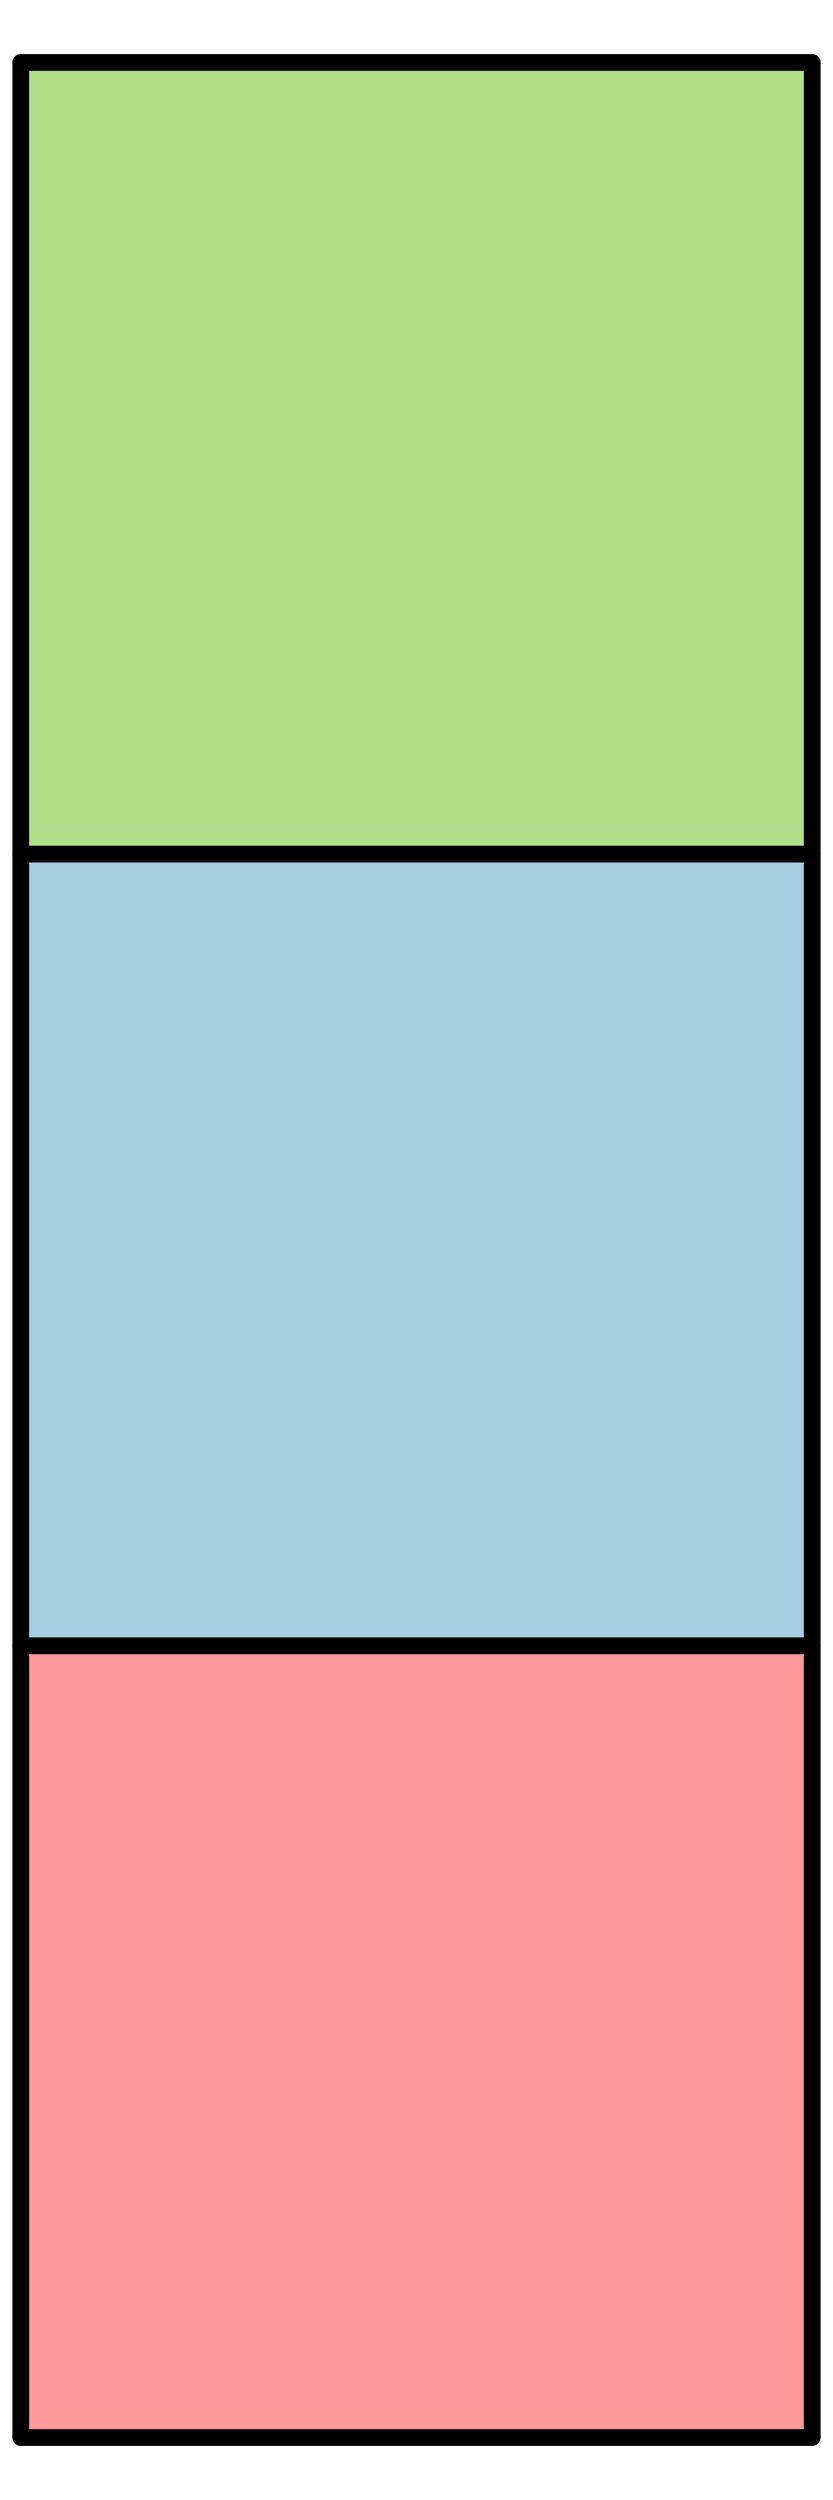 <?xml version="1.0" encoding="utf-8" ?>
<svg baseProfile="full" height="300px" version="1.1" width="100px" xmlns="http://www.w3.org/2000/svg" xmlns:ev="http://www.w3.org/2001/xml-events" xmlns:xlink="http://www.w3.org/1999/xlink"><defs><clipPath id="border_clip"><rect height="300" width="100" x="0" y="0" /></clipPath></defs><line clip-path="url(#border_clip)" stroke="#000000" stroke-linecap="round" stroke-width="1" x1="97.5" x2="97.5" y1="7.5" y2="7.5" /><line clip-path="url(#border_clip)" stroke="#000000" stroke-linecap="round" stroke-width="2" x1="97.5" x2="97.5" y1="7.5" y2="102.5" /><line clip-path="url(#border_clip)" stroke="#000000" stroke-linecap="round" stroke-width="2" x1="97.5" x2="2.5" y1="102.5" y2="102.5" /><line clip-path="url(#border_clip)" stroke="#000000" stroke-linecap="round" stroke-width="2" x1="2.5" x2="2.5" y1="102.5" y2="7.5" /><line clip-path="url(#border_clip)" stroke="#000000" stroke-linecap="round" stroke-width="2" x1="2.5" x2="97.5" y1="7.5" y2="7.5" /><polygon clip-path="url(#border_clip)" fill="#b2df8a" fill-rule="evenodd" points="97.5,7.5 97.5,102.5 2.5,102.5 2.5,7.5 97.5,7.5" /><line clip-path="url(#border_clip)" stroke="#000000" stroke-linecap="round" stroke-width="2" x1="97.5" x2="97.5" y1="7.5" y2="102.5" /><line clip-path="url(#border_clip)" stroke="#000000" stroke-linecap="round" stroke-width="2" x1="97.5" x2="2.5" y1="102.5" y2="102.5" /><line clip-path="url(#border_clip)" stroke="#000000" stroke-linecap="round" stroke-width="2" x1="2.5" x2="2.5" y1="102.5" y2="7.5" /><line clip-path="url(#border_clip)" stroke="#000000" stroke-linecap="round" stroke-width="2" x1="2.5" x2="97.5" y1="7.5" y2="7.5" /><line clip-path="url(#border_clip)" stroke="#000000" stroke-linecap="round" stroke-width="1" x1="97.5" x2="97.5" y1="7.5" y2="7.5" /><line clip-path="url(#border_clip)" stroke="#000000" stroke-linecap="round" stroke-width="1" x1="97.5" x2="97.5" y1="102.5" y2="102.5" /><line clip-path="url(#border_clip)" stroke="#000000" stroke-linecap="round" stroke-width="2" x1="97.5" x2="97.5" y1="102.5" y2="197.5" /><line clip-path="url(#border_clip)" stroke="#000000" stroke-linecap="round" stroke-width="2" x1="97.5" x2="2.5" y1="197.5" y2="197.5" /><line clip-path="url(#border_clip)" stroke="#000000" stroke-linecap="round" stroke-width="2" x1="2.5" x2="2.5" y1="197.5" y2="102.5" /><line clip-path="url(#border_clip)" stroke="#000000" stroke-linecap="round" stroke-width="2" x1="2.5" x2="97.5" y1="102.5" y2="102.5" /><polygon clip-path="url(#border_clip)" fill="#a6cee3" fill-rule="evenodd" points="97.5,102.5 97.5,197.5 2.5,197.5 2.5,102.5 97.5,102.5" /><line clip-path="url(#border_clip)" stroke="#000000" stroke-linecap="round" stroke-width="2" x1="97.5" x2="97.5" y1="102.5" y2="197.5" /><line clip-path="url(#border_clip)" stroke="#000000" stroke-linecap="round" stroke-width="2" x1="97.5" x2="2.5" y1="197.5" y2="197.5" /><line clip-path="url(#border_clip)" stroke="#000000" stroke-linecap="round" stroke-width="2" x1="2.5" x2="2.5" y1="197.5" y2="102.5" /><line clip-path="url(#border_clip)" stroke="#000000" stroke-linecap="round" stroke-width="2" x1="2.5" x2="97.5" y1="102.5" y2="102.5" /><line clip-path="url(#border_clip)" stroke="#000000" stroke-linecap="round" stroke-width="1" x1="97.5" x2="97.5" y1="102.5" y2="102.5" /><line clip-path="url(#border_clip)" stroke="#000000" stroke-linecap="round" stroke-width="1" x1="97.5" x2="97.5" y1="197.5" y2="197.5" /><line clip-path="url(#border_clip)" stroke="#000000" stroke-linecap="round" stroke-width="2" x1="97.5" x2="97.5" y1="197.5" y2="292.5" /><line clip-path="url(#border_clip)" stroke="#000000" stroke-linecap="round" stroke-width="2" x1="97.5" x2="2.5" y1="292.5" y2="292.5" /><line clip-path="url(#border_clip)" stroke="#000000" stroke-linecap="round" stroke-width="2" x1="2.5" x2="2.5" y1="292.5" y2="197.5" /><line clip-path="url(#border_clip)" stroke="#000000" stroke-linecap="round" stroke-width="2" x1="2.5" x2="97.5" y1="197.5" y2="197.5" /><polygon clip-path="url(#border_clip)" fill="#fb9a99" fill-rule="evenodd" points="97.5,197.5 97.5,292.5 2.5,292.5 2.5,197.5 97.5,197.5" /><line clip-path="url(#border_clip)" stroke="#000000" stroke-linecap="round" stroke-width="2" x1="97.5" x2="97.5" y1="197.5" y2="292.5" /><line clip-path="url(#border_clip)" stroke="#000000" stroke-linecap="round" stroke-width="2" x1="97.5" x2="2.5" y1="292.5" y2="292.5" /><line clip-path="url(#border_clip)" stroke="#000000" stroke-linecap="round" stroke-width="2" x1="2.5" x2="2.5" y1="292.5" y2="197.5" /><line clip-path="url(#border_clip)" stroke="#000000" stroke-linecap="round" stroke-width="2" x1="2.5" x2="97.5" y1="197.5" y2="197.5" /><line clip-path="url(#border_clip)" stroke="#000000" stroke-linecap="round" stroke-width="1" x1="97.5" x2="97.5" y1="197.5" y2="197.5" /></svg>
